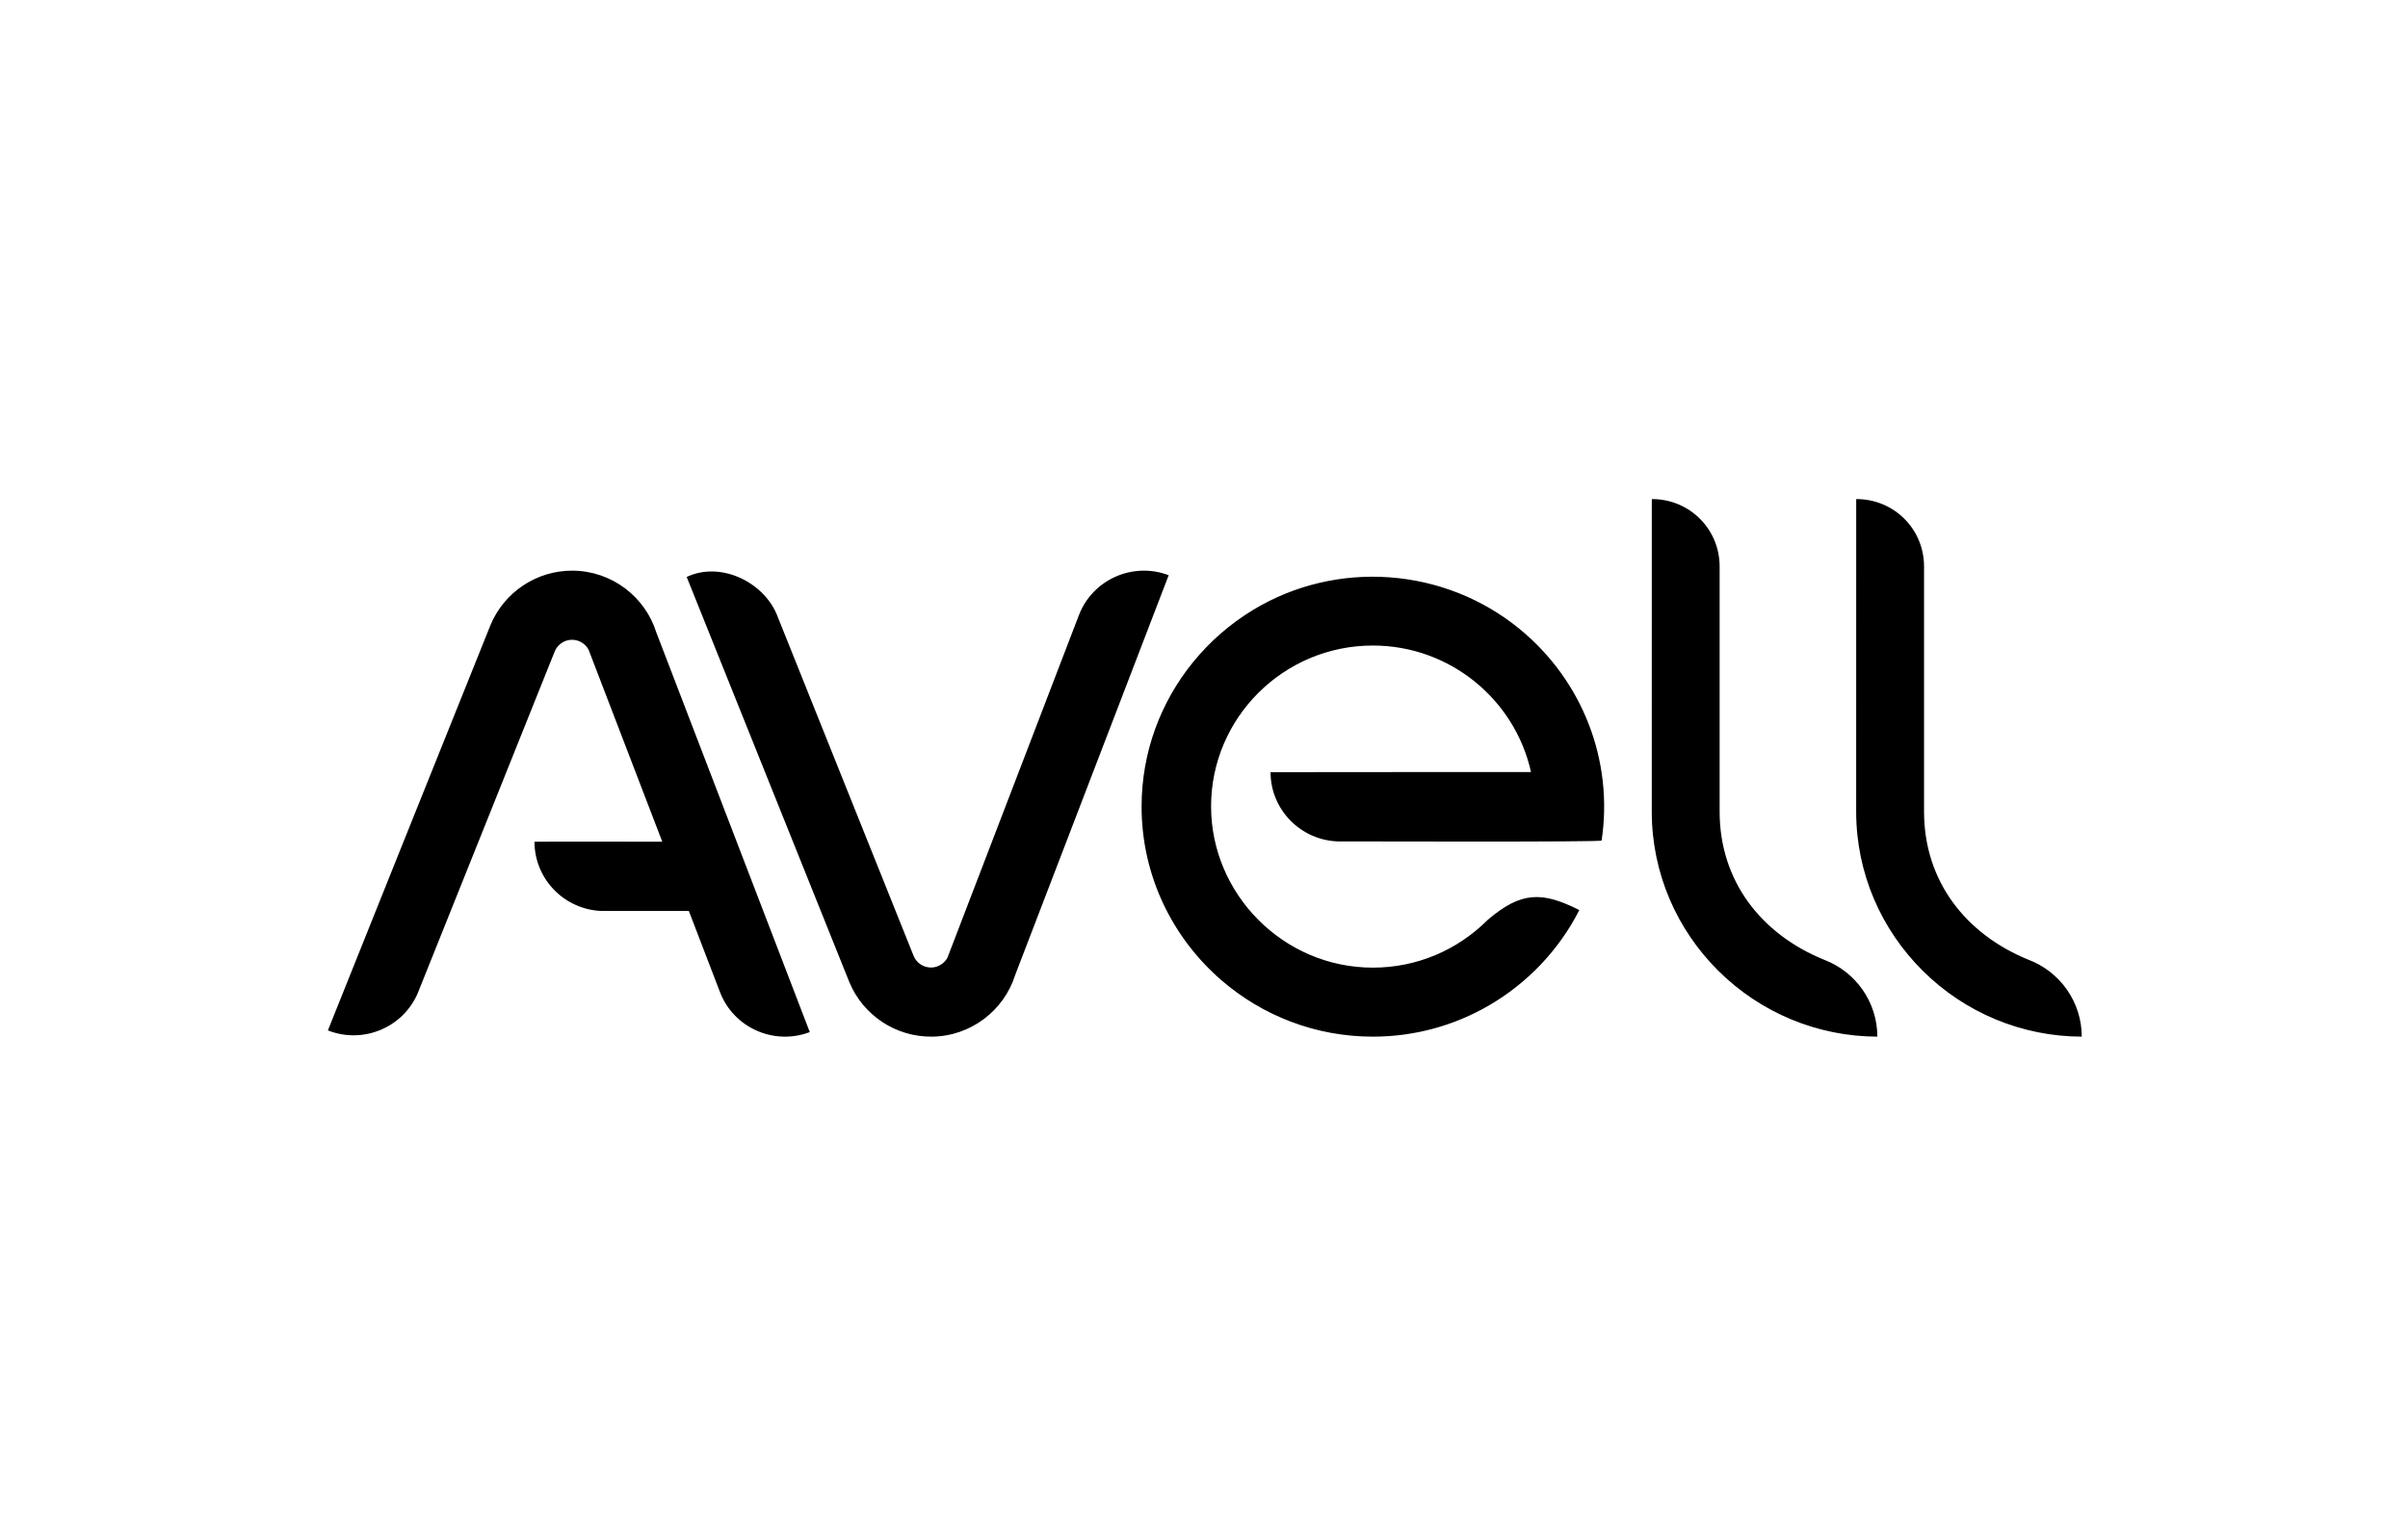 <svg width="511" height="325" viewBox="0 0 511 325" fill="none" xmlns="http://www.w3.org/2000/svg">
<path fill-rule="evenodd" clip-rule="evenodd" d="M364.921 172.278C364.921 186.98 373.684 198.225 386.952 203.677C393.825 206.225 398.391 212.757 398.391 220.057C385.669 220.022 373.597 214.982 364.607 206.037C355.912 197.384 350.518 185.438 350.518 172.283C350.518 166.727 350.512 105.948 350.526 105.942C358.519 105.912 364.921 112.301 364.921 120.241V172.278ZM408.3 172.278C408.3 186.98 417.062 198.225 430.331 203.677C437.203 206.225 441.769 212.757 441.769 220.057C429.048 220.022 416.976 214.982 407.986 206.037C399.29 197.384 393.896 185.438 393.896 172.283C393.896 166.727 393.89 105.948 393.904 105.942C401.897 105.912 408.3 112.301 408.3 120.241V172.278ZM322.522 133.556C335.842 144.503 342.425 161.468 339.878 178.431C339.825 178.773 288.91 178.614 284.054 178.614C276.07 178.431 269.622 171.896 269.622 163.916C269.622 163.889 320.765 163.894 324.893 163.892C321.505 148.561 307.733 137.033 291.333 137.033C272.319 137.033 257.003 152.432 257.003 171.175C257.003 189.761 272.291 205.408 291.333 205.408C300.606 205.408 309.235 201.745 315.763 195.22C322.899 189.133 327.375 189.286 335.15 193.184C330.846 201.639 324.133 208.703 315.929 213.456C308.691 217.651 300.285 220.057 291.333 220.057C279.085 220.057 267.86 215.552 259.246 208.124C248.849 199.157 242.255 185.93 242.255 171.216C242.255 159.634 246.345 148.969 253.16 140.581C256.73 136.187 261.049 132.417 265.919 129.468C283.635 118.734 306.513 120.4 322.522 133.556ZM104.085 132.695C106.993 125.681 113.903 121.082 121.537 121.138C129.862 121.199 136.908 126.709 139.269 134.23L171.843 219.089C164.267 221.978 155.721 218.19 152.81 210.656L152.809 210.656L146.182 193.382L127.852 193.38C119.868 193.197 113.421 186.663 113.421 178.682C113.421 178.637 138.015 178.672 140.539 178.673L124.895 137.896C124.211 136.641 122.876 135.821 121.428 135.81C119.752 135.797 118.21 136.87 117.653 138.439L88.646 210.833C85.518 218.147 77.032 221.687 69.581 218.73C69.542 218.73 100.65 141.255 104.085 132.695ZM180.246 208.5C183.155 215.514 190.066 220.112 197.699 220.057C206.024 219.997 213.07 214.486 215.432 206.965L248.005 122.107C240.428 119.218 231.883 123.005 228.972 130.539L201.057 203.299C200.374 204.555 199.038 205.375 197.59 205.386C195.915 205.398 194.372 204.326 193.816 202.756L164.808 130.362C161.82 123.373 152.769 119.134 145.722 122.474L180.246 208.5Z" fill="black"/>
</svg>
